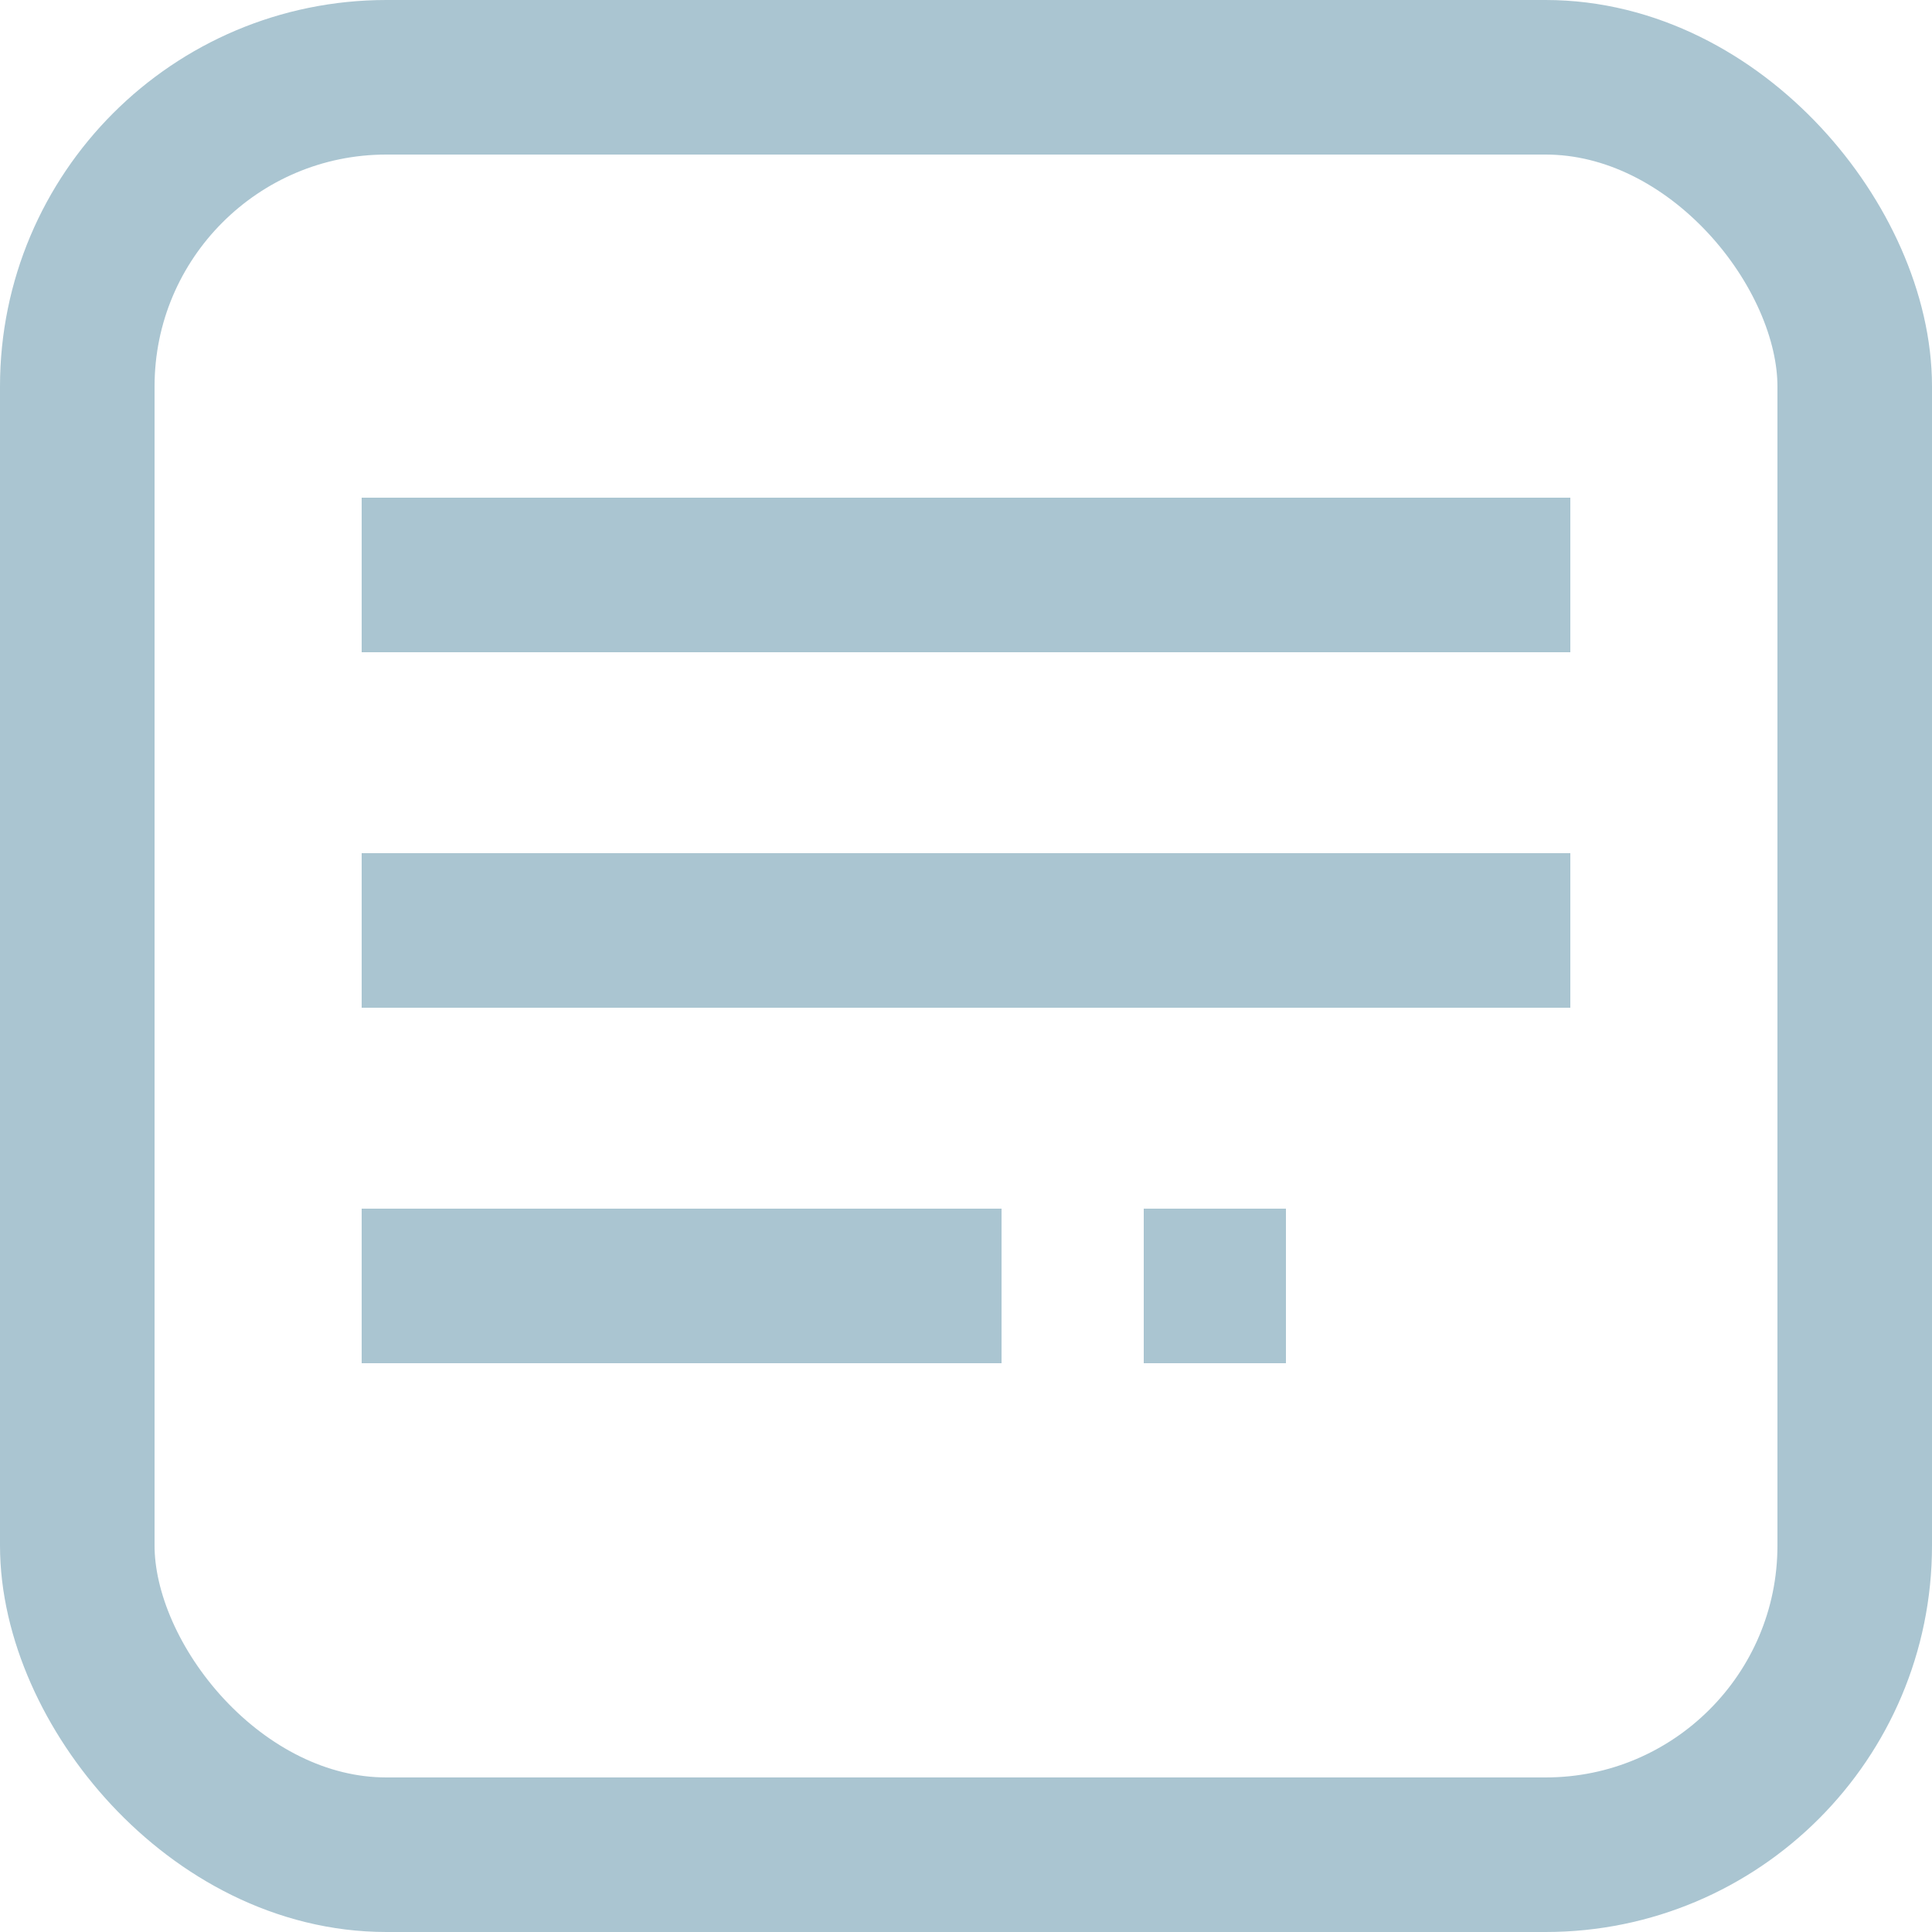 <svg id="Layer_1" data-name="Layer 1" xmlns="http://www.w3.org/2000/svg" viewBox="0 0 25 25"><defs><style>.cls-1{fill:none;stroke:#aac5d1;stroke-miterlimit:10;stroke-width:2px;}</style></defs><title>Article</title><rect class="cls-1" x="1" y="1" width="23" height="23" rx="4" ry="4"/><line class="cls-1" x1="4.68" y1="12.04" x2="20.32" y2="12.04"/><line class="cls-1" x1="4.68" y1="16.64" x2="12.96" y2="16.64"/><line class="cls-1" x1="4.68" y1="7.44" x2="20.32" y2="7.44"/><line class="cls-1" x1="14.8" y1="16.64" x2="16.64" y2="16.64"/></svg>